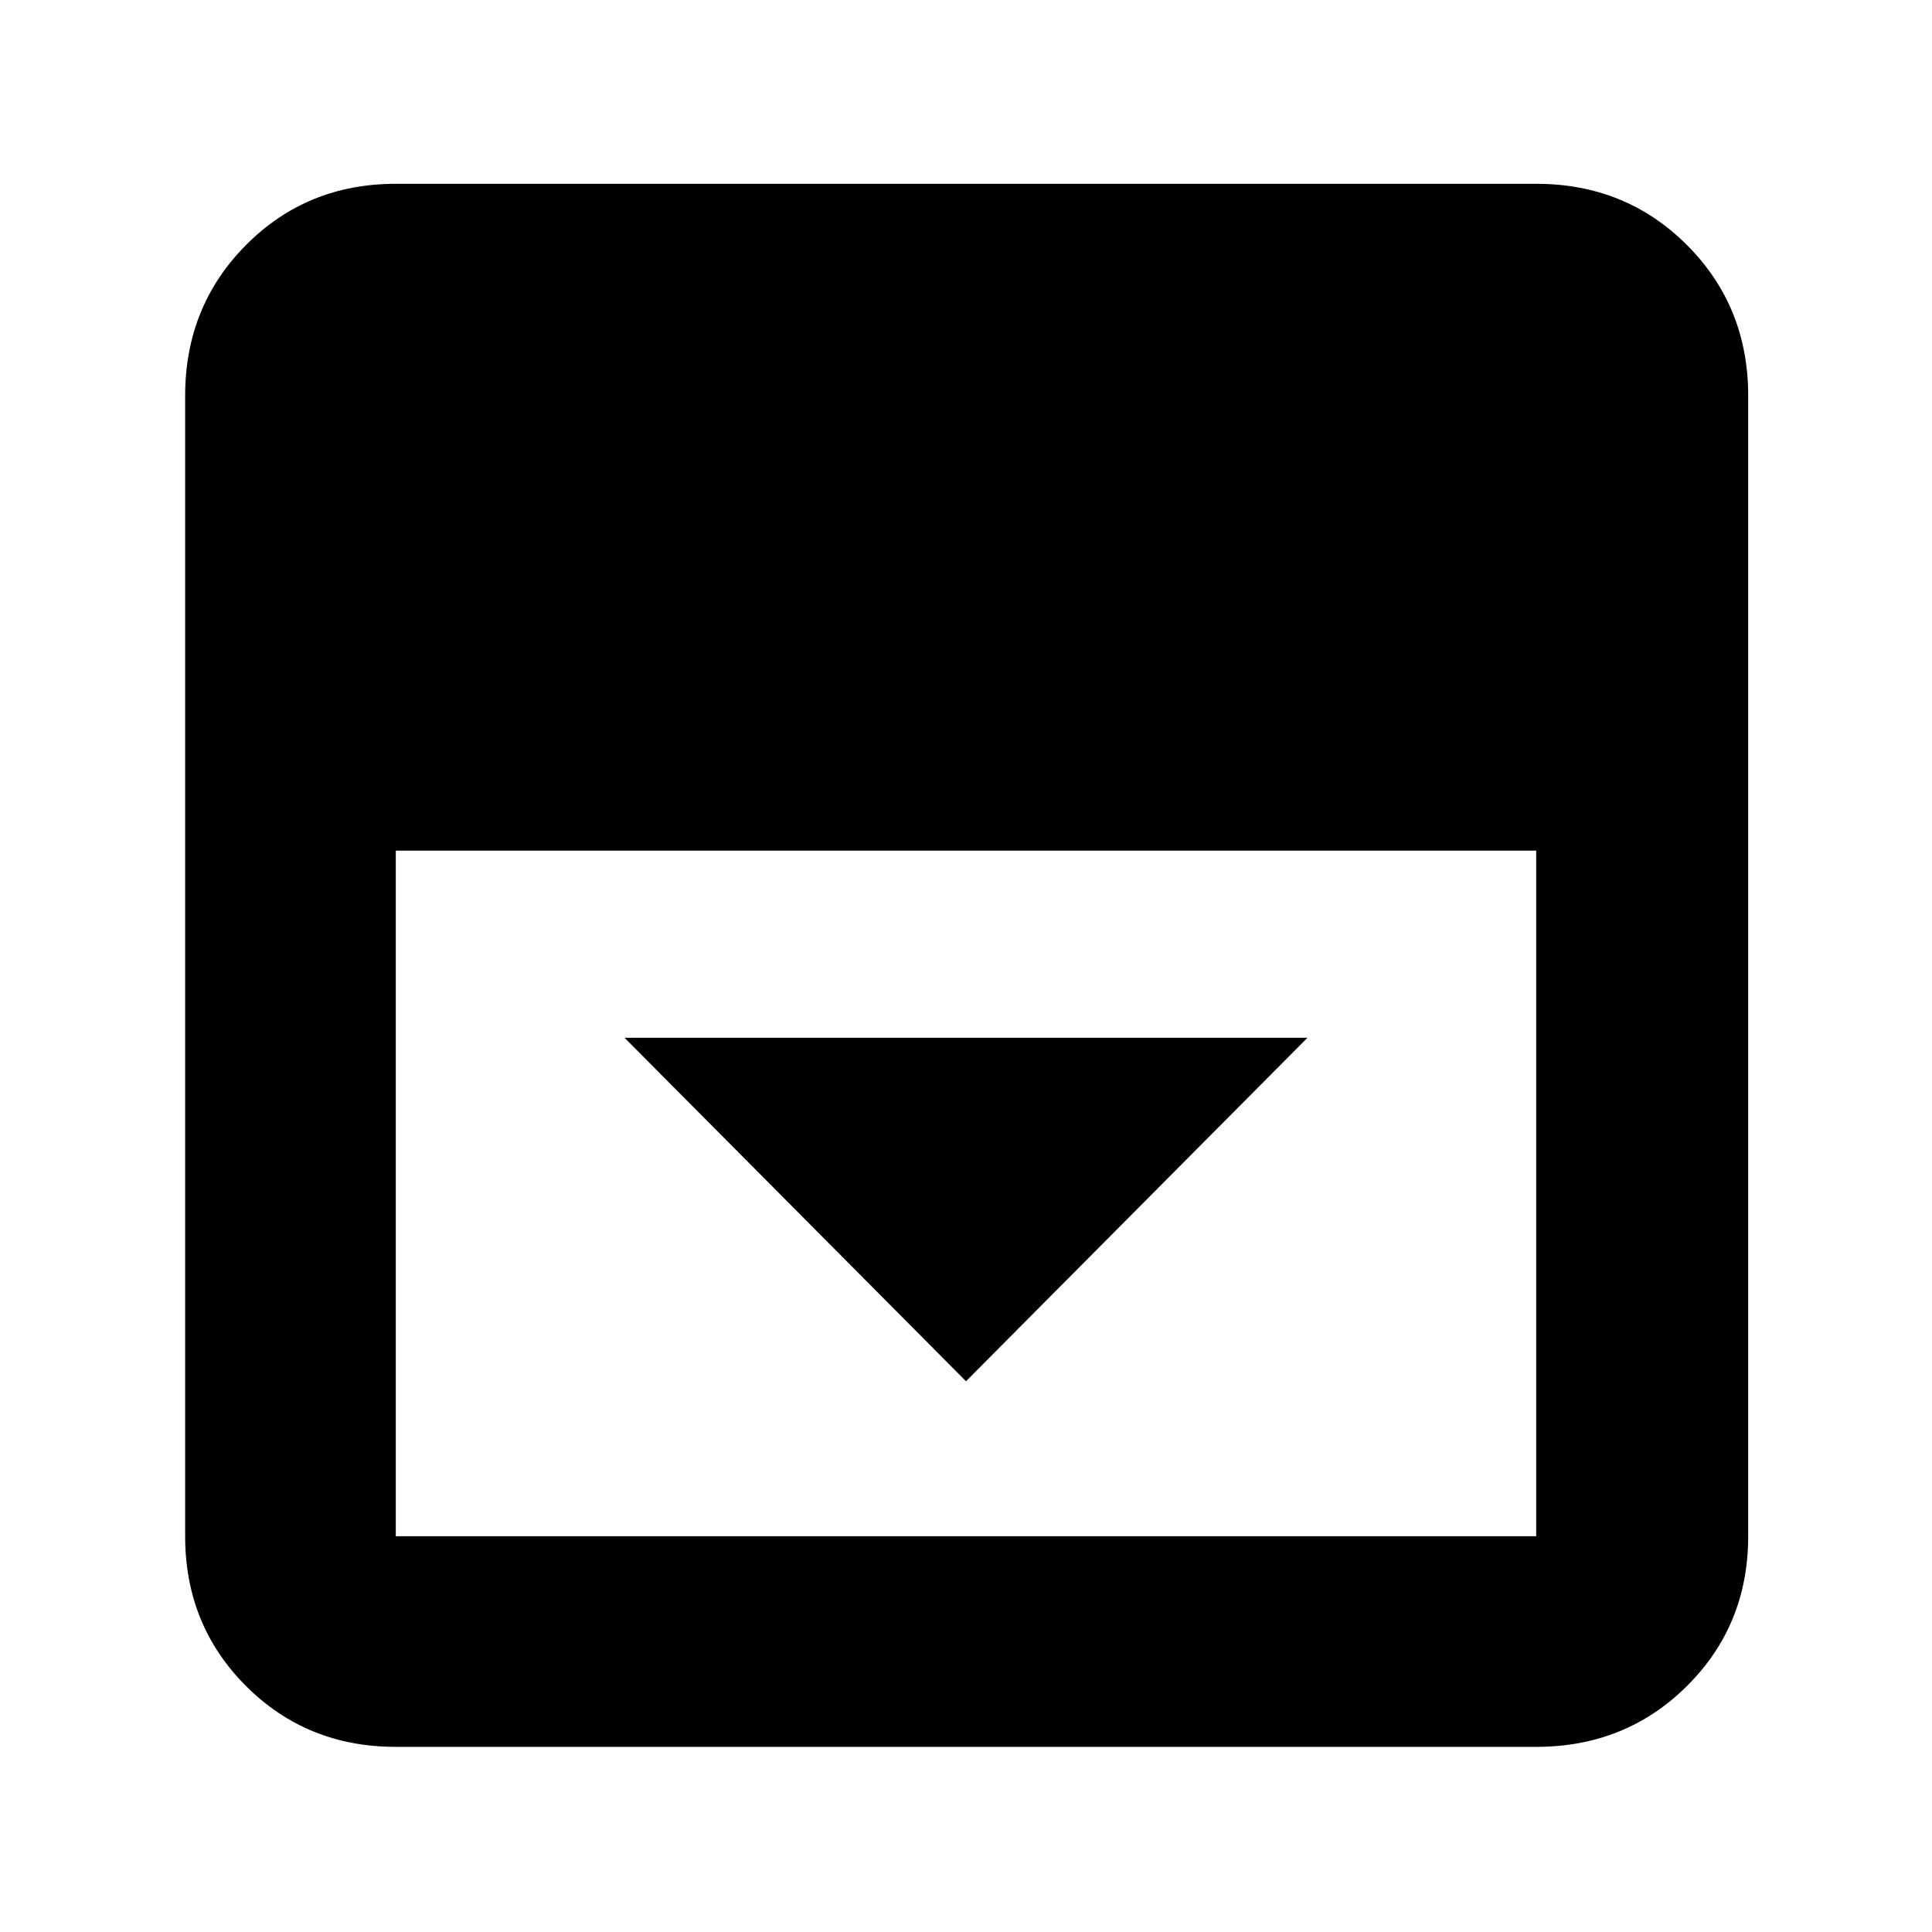 <svg xmlns="http://www.w3.org/2000/svg" height="40" viewBox="0 -960 960 960" width="40"><path d="m480-273.67 169.67-170.66H310.33L480-273.67ZM196.67-92q-44.2 0-74.44-30.23Q92-152.47 92-196.67v-566.66q0-44.48 30.23-74.91 30.24-30.43 74.44-30.43h566.66q44.48 0 74.91 30.43t30.43 74.91v566.66q0 44.2-30.43 74.44Q807.81-92 763.33-92H196.67Zm0-445.33v340.66h566.66v-340.66H196.67Z"/></svg>